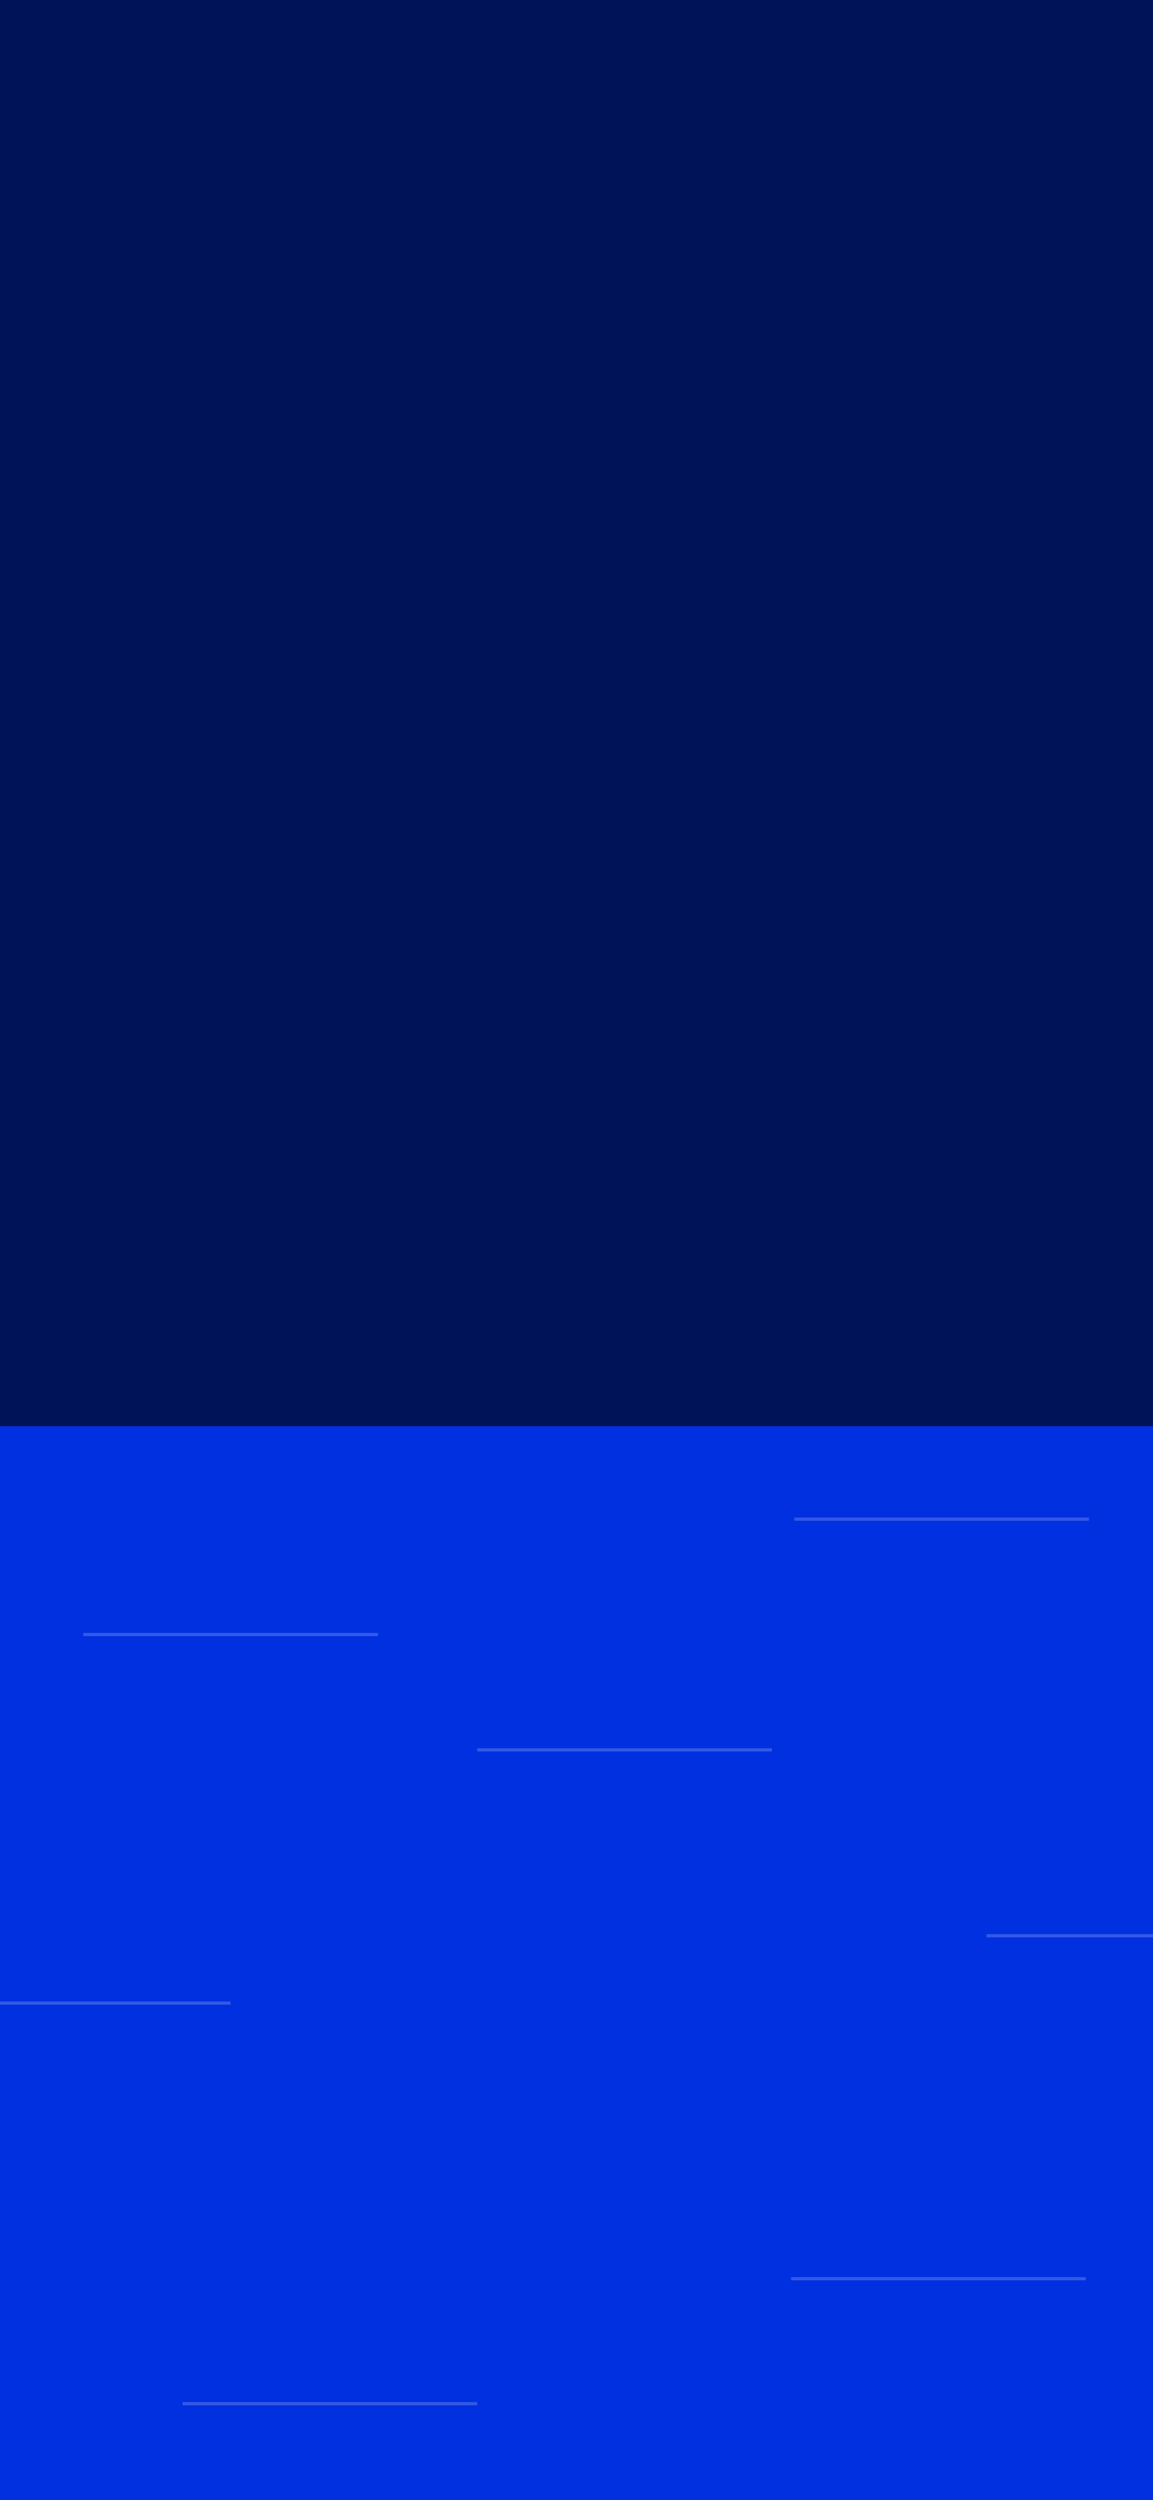 <svg width="360" height="780" viewBox="0 0 360 780" fill="none" xmlns="http://www.w3.org/2000/svg">
<rect x="0" y="0" width="360" height="780" fill="#808080" stroke="none"/>
<g clip-path="url(#clip0_76_3371)">
<rect width="360" height="780" fill="#001359"/>
<rect y="445" width="360" height="335" fill="#0030DF"/>
<g clip-path="url(#clip1_76_3371)">
<path d="M0 497C30 497 30 510.116 59.999 510.116C89.998 510.116 89.998 497 119.998 497C149.997 497 149.997 510.116 179.997 510.116C209.996 510.116 209.996 497 239.996 497C269.995 497 269.995 510.116 299.995 510.116C329.994 510.116 329.994 497 360 497V578H0V497Z" fill="#0030DF"/>
</g>
<path opacity="0.2" d="M26 510H118" stroke="white"/>
<path opacity="0.2" d="M149 546H241" stroke="white"/>
<path opacity="0.2" d="M248 474H340" stroke="white"/>
<path opacity="0.2" d="M57 750H149" stroke="white"/>
<path opacity="0.2" d="M308 604H400" stroke="white"/>
<path opacity="0.2" d="M-20 625H72" stroke="white"/>
<path opacity="0.2" d="M247 711H339" stroke="white"/>
</g>
<defs>
<clipPath id="clip0_76_3371">
<rect width="360" height="780" fill="white"/>
</clipPath>
<clipPath id="clip1_76_3371">
<rect width="360" height="81" fill="white" transform="translate(0 497)"/>
</clipPath>
</defs>
</svg>
